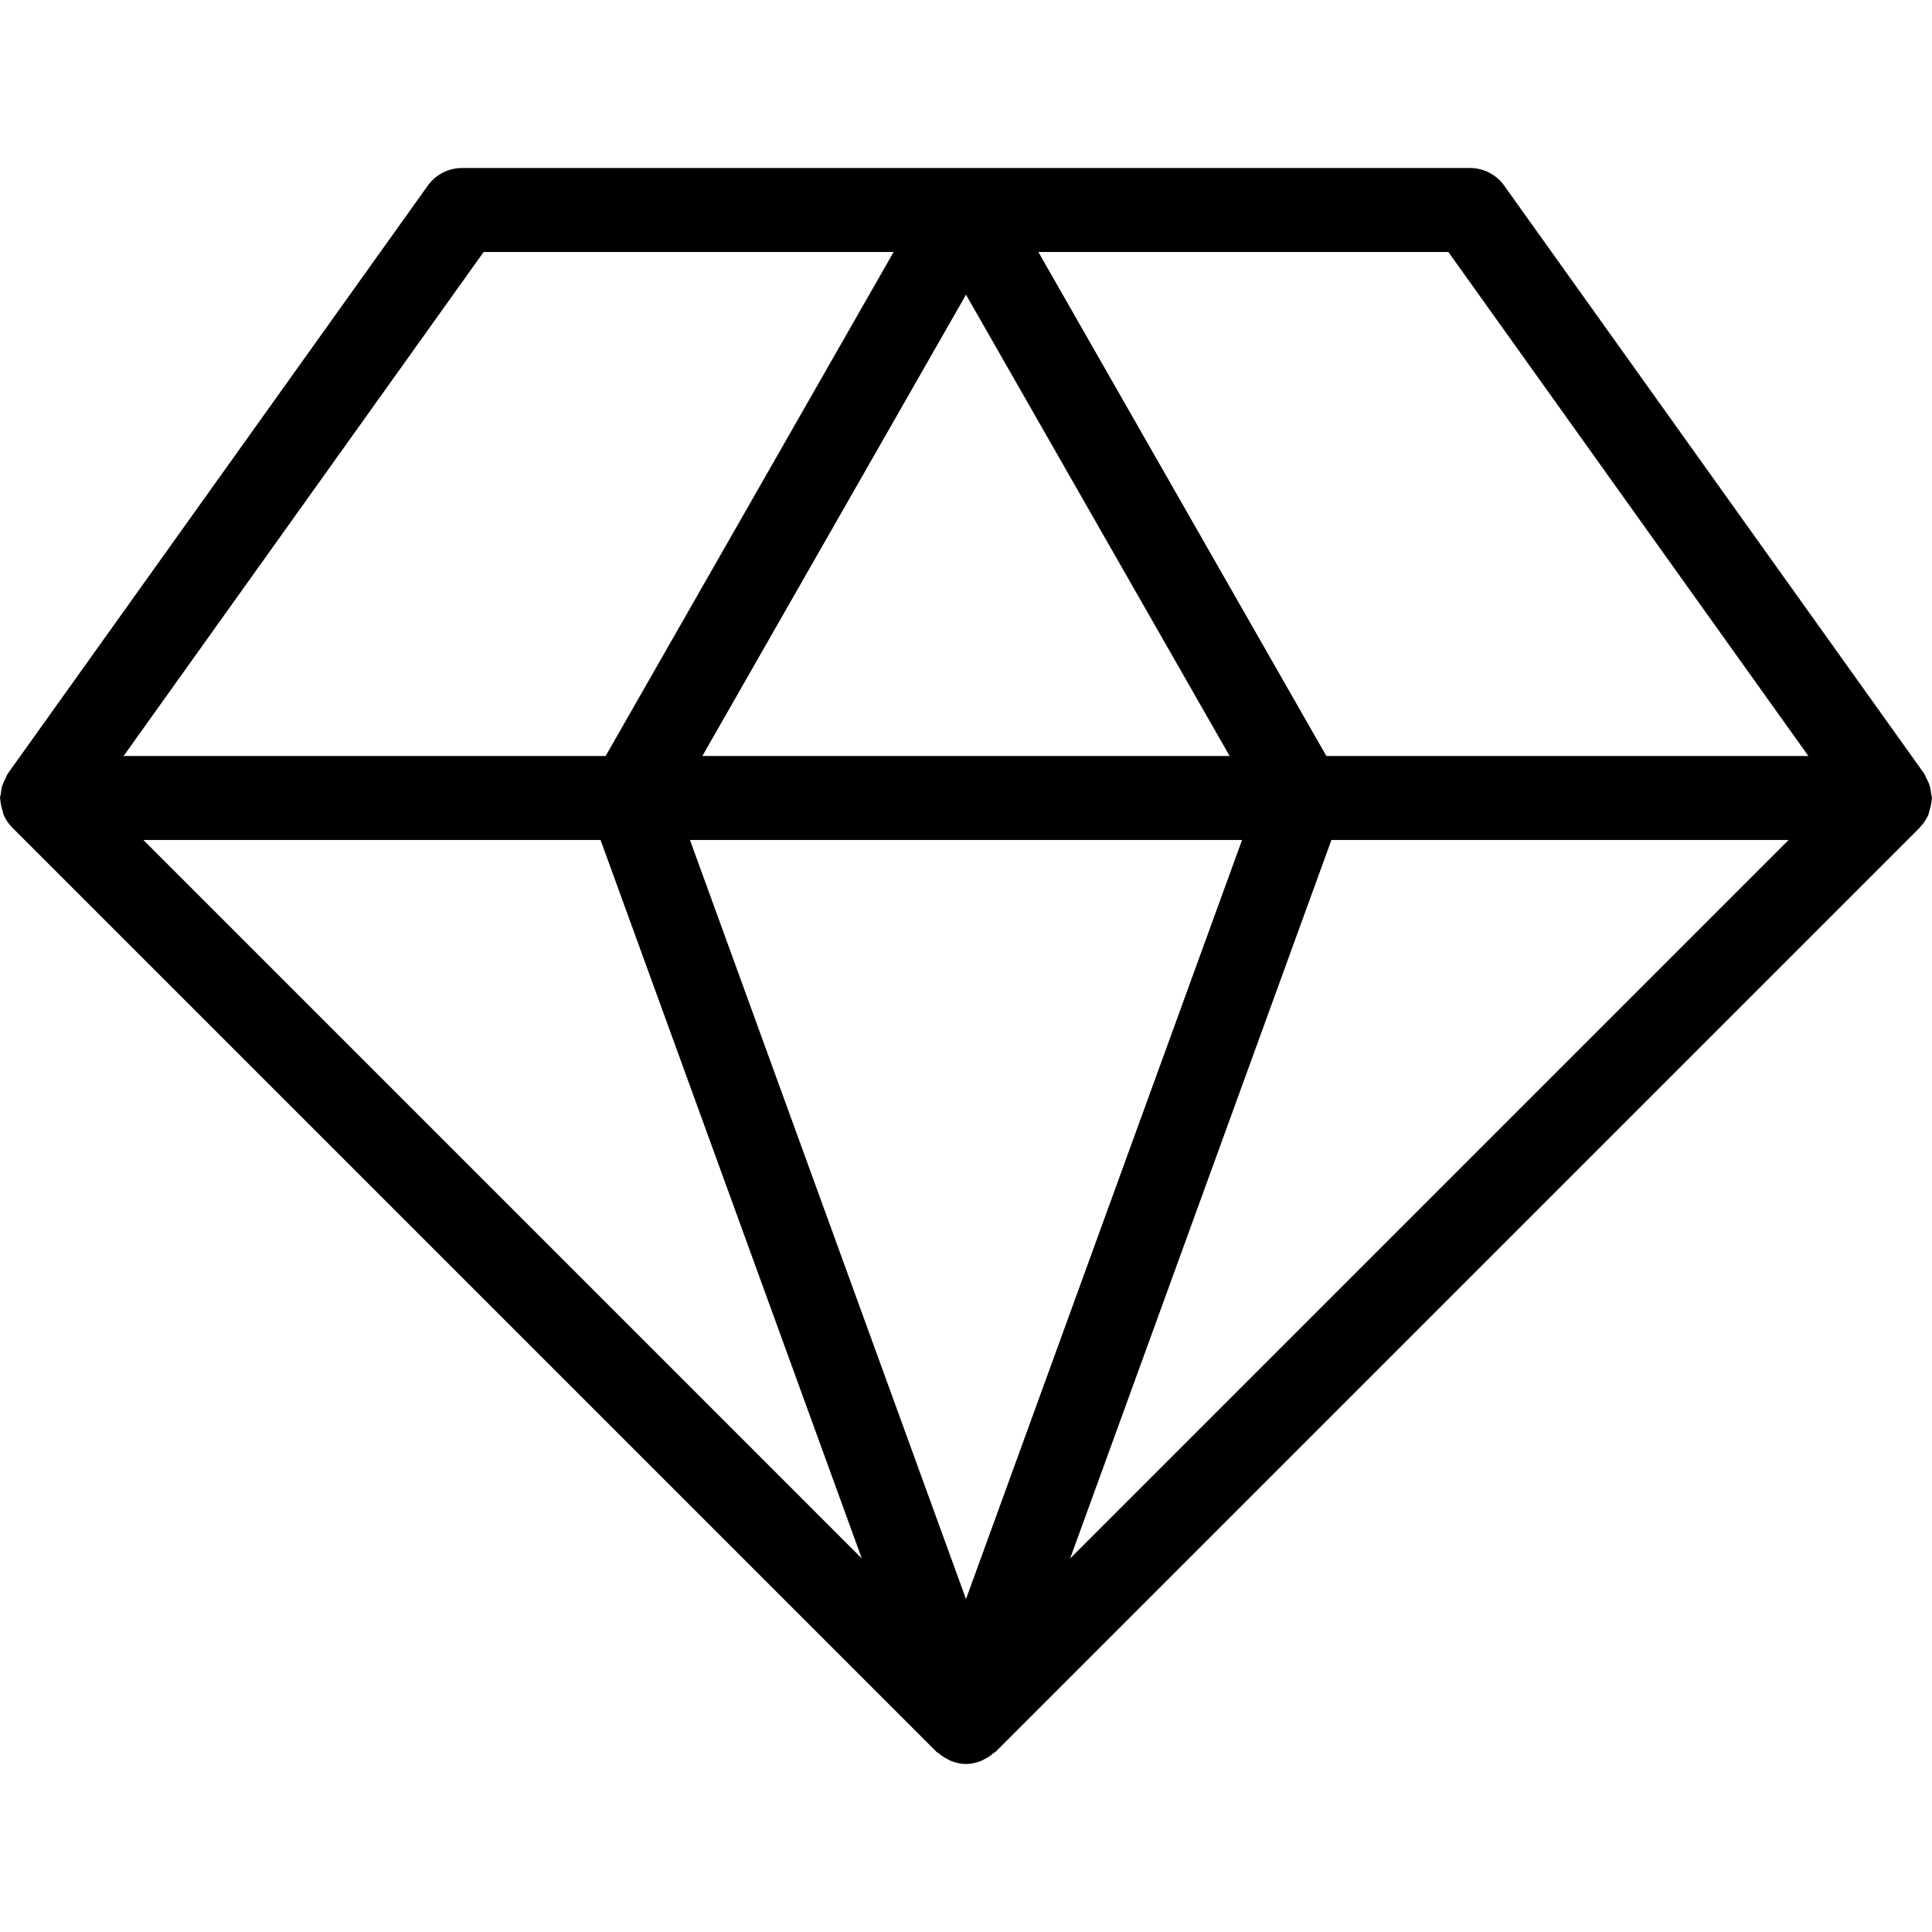 <?xml version="1.0" encoding="iso-8859-1"?>
<!-- Generator: Adobe Illustrator 19.0.0, SVG Export Plug-In . SVG Version: 6.00 Build 0)  -->
<svg version="1.1" id="Capa_1" xmlns="http://www.w3.org/2000/svg" xmlns:xlink="http://www.w3.org/1999/xlink" x="0px" y="0px"
	 viewBox="0 0 368 368" style="enable-background:new 0 0 368 368;" xml:space="preserve">
<g>
	<g>
		<path d="M367.84,151.208c-0.064-0.624-0.16-1.224-0.368-1.816c-0.152-0.424-0.344-0.8-0.56-1.184
			c-0.152-0.28-0.216-0.584-0.4-0.848l-80-112C285.008,33.248,282.584,32,280,32H88c-2.584,0-5.008,1.248-6.512,3.352l-80,112
			c-0.192,0.272-0.256,0.584-0.416,0.872c-0.208,0.376-0.4,0.744-0.544,1.152c-0.216,0.608-0.312,1.216-0.376,1.84
			C0.128,151.488,0,151.72,0,152c0,0.104,0.056,0.192,0.064,0.296c0.024,0.736,0.208,1.44,0.432,2.144
			c0.08,0.256,0.096,0.528,0.2,0.768c0.384,0.872,0.92,1.696,1.624,2.408c0.008,0.016,0.016,0.032,0.032,0.04l176,176
			c0.128,0.128,0.288,0.168,0.424,0.28c0.536,0.472,1.12,0.856,1.752,1.168c0.248,0.12,0.472,0.272,0.728,0.36
			C182.12,335.784,183.04,336,184,336s1.88-0.216,2.744-0.536c0.256-0.096,0.48-0.24,0.728-0.36c0.64-0.312,1.224-0.696,1.752-1.168
			c0.128-0.112,0.296-0.152,0.424-0.28L365.64,157.664c0.032-0.032,0.048-0.08,0.08-0.112c0.672-0.696,1.2-1.488,1.576-2.336
			c0.112-0.248,0.12-0.528,0.208-0.784c0.224-0.696,0.4-1.4,0.432-2.128c0.008-0.112,0.064-0.2,0.064-0.304
			C368,151.72,367.872,151.48,367.84,151.208z M92.12,48h78.096l-54.856,96H23.544L92.12,48z M184,56.128L234.216,144H133.784
			L184,56.128z M27.312,160h87.08l49.76,136.848L27.312,160z M184,304.592L131.424,160h105.16L184,304.592z M203.84,296.848
			L253.6,160h87.088L203.84,296.848z M252.64,144l-54.856-96h78.096l68.576,96H252.64z"/>
	</g>
</g>
<g>
</g>
<g>
</g>
<g>
</g>
<g>
</g>
<g>
</g>
<g>
</g>
<g>
</g>
<g>
</g>
<g>
</g>
<g>
</g>
<g>
</g>
<g>
</g>
<g>
</g>
<g>
</g>
<g>
</g>
</svg>
